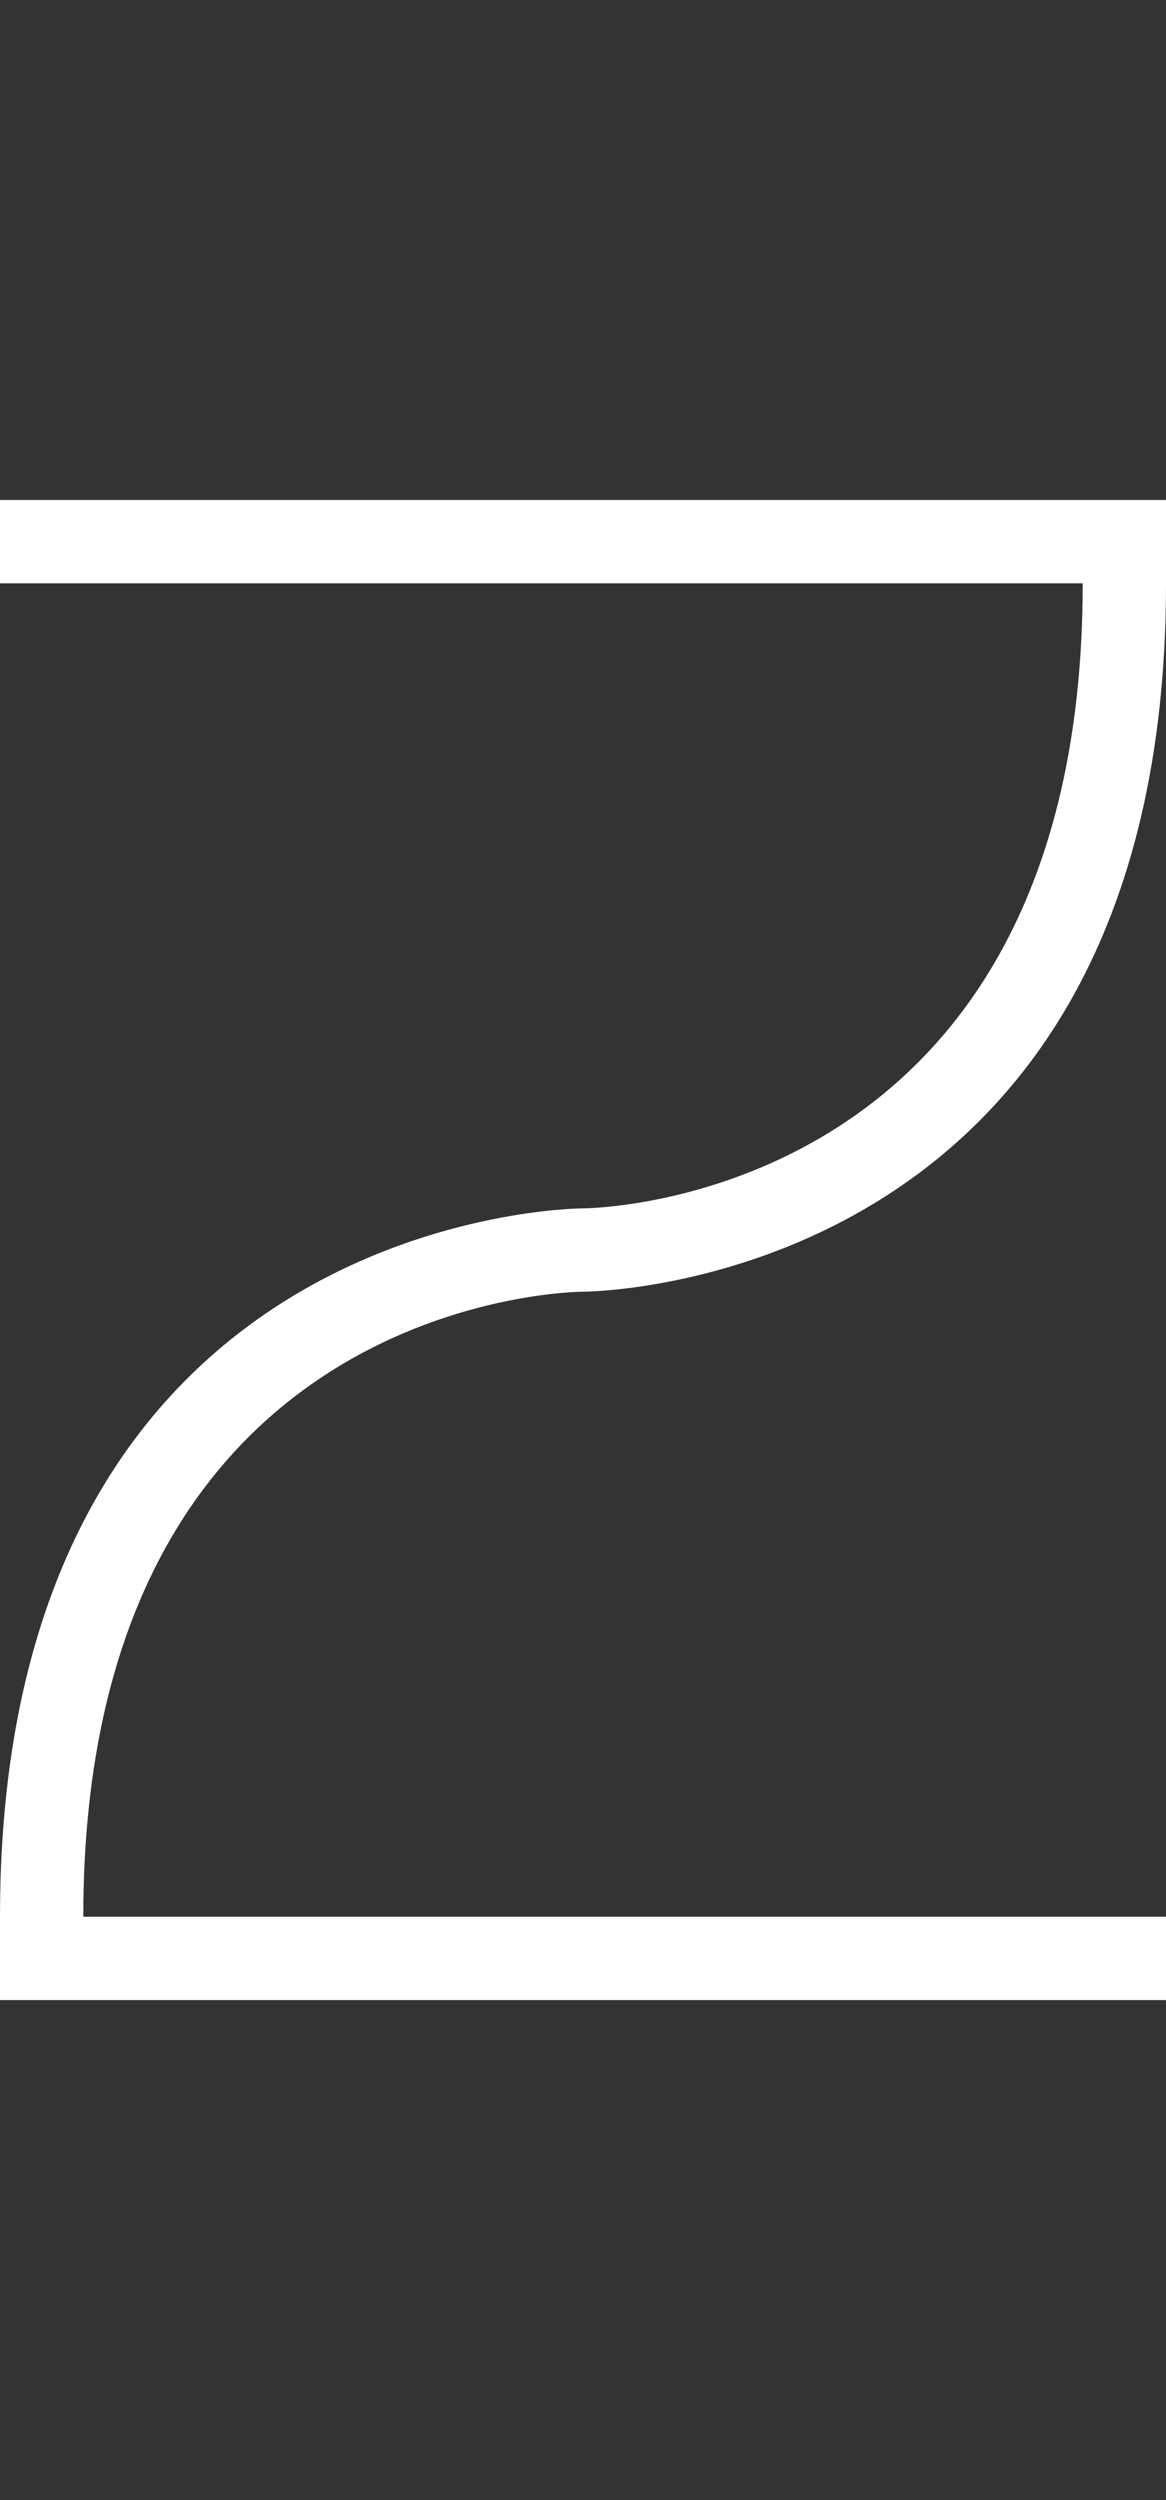 <svg width="7" height="15" viewBox="0 0 7 15" fill="none" xmlns="http://www.w3.org/2000/svg">
<rect x="0" y="0" width="7" height="15" fill="#333333" stroke="none"/>
<path d="M1.3868e-06 3.5L1.43051e-06 3L7 3L7 3.5C7 7.75 3.5 7.75 3.5 7.75C3.5 7.75 0.5 7.75 0.5 11.5L7 11.5L7 12L1.66869e-07 12L2.10581e-07 11.5C1.5358e-06 7.25 3.5 7.25 3.5 7.25C3.5 7.25 6.5 7.25 6.5 3.5L1.3868e-06 3.5Z" fill="white"/>
</svg>
